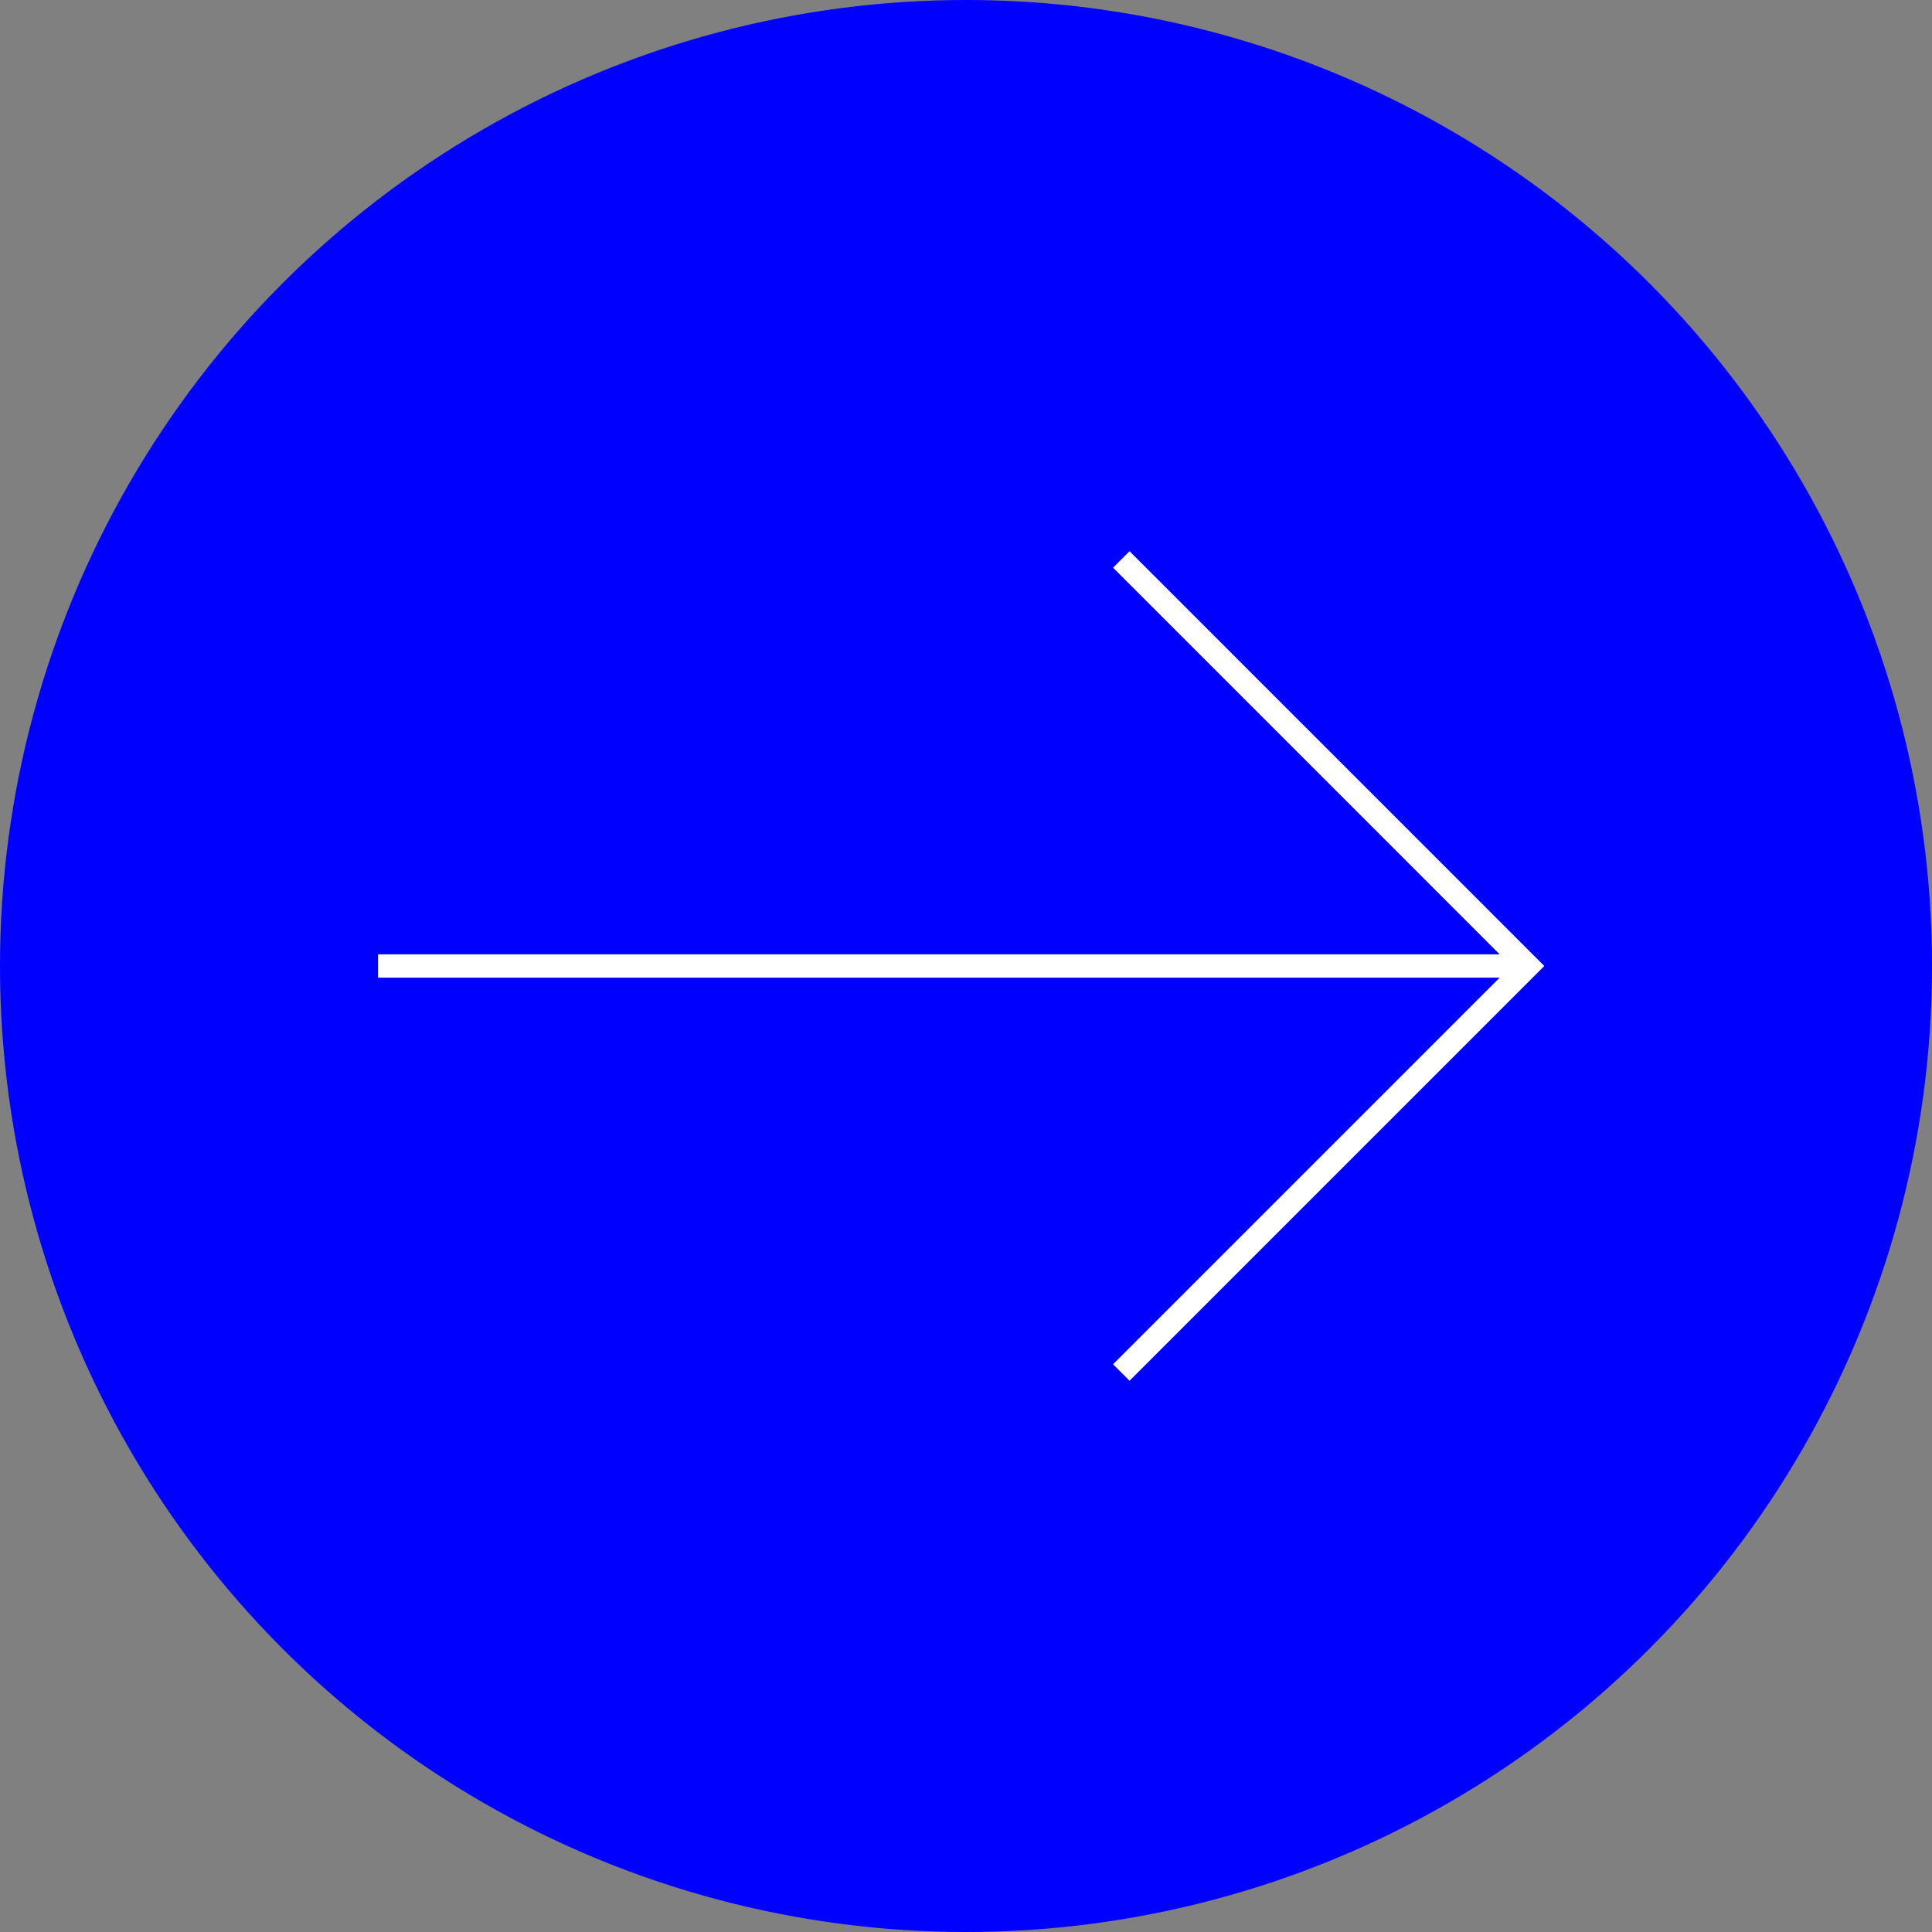 <svg xmlns="http://www.w3.org/2000/svg" viewBox="0 0 488.9 488.9"><rect x="0" y="0" width="488.9" height="488.9" fill="#808080" stroke="none"/><defs><style>.cls-1{fill:blue;}.cls-2{fill:none;stroke:#fff;stroke-miterlimit:10;stroke-width:5.9px;}</style></defs><g id="Capa_2" data-name="Capa 2"><g id="Capa_1-2" data-name="Capa 1"><circle class="cls-1" cx="244.45" cy="244.45" r="244.45"/><line class="cls-2" x1="386.62" y1="244.45" x2="95.65" y2="244.45"/><polyline class="cls-2" points="283.75 141.57 386.62 244.45 283.75 347.32"/></g></g></svg>